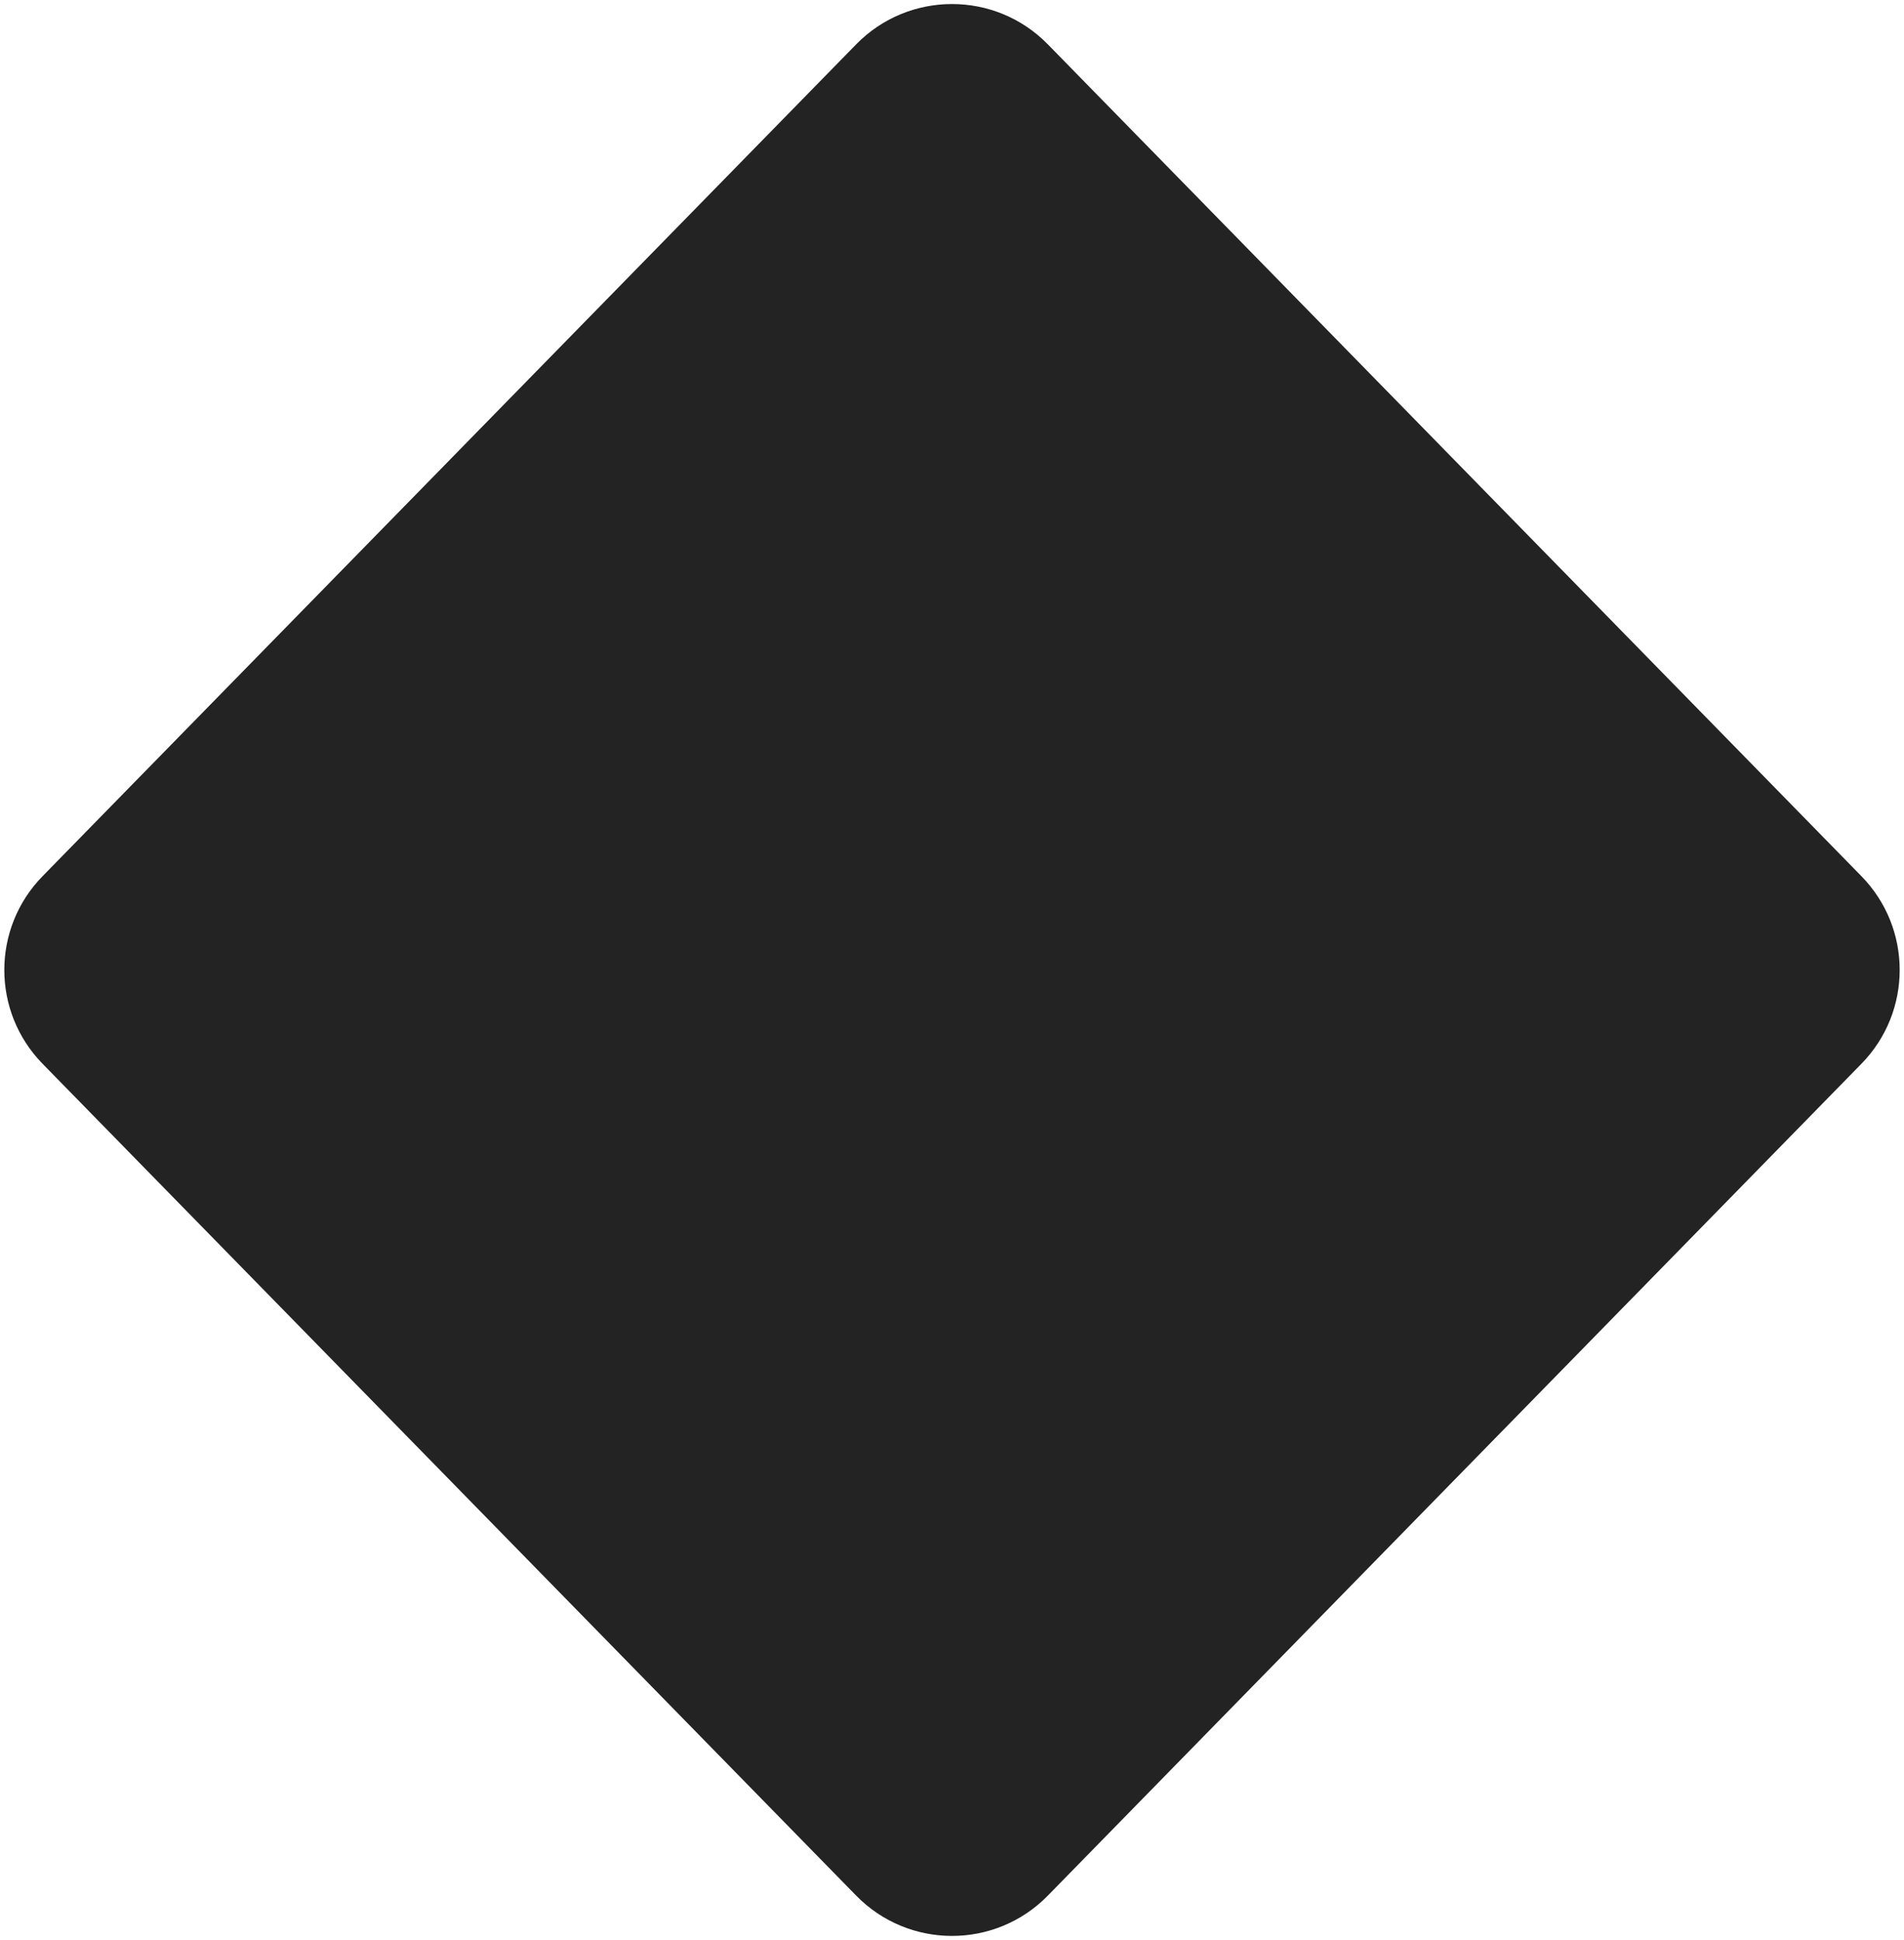 <svg width="426" height="434" viewBox="0 0 426 434" fill="none" xmlns="http://www.w3.org/2000/svg">
<path d="M191.554 9.925C203.321 -2.105 222.679 -2.105 234.446 9.925L416.48 196.022C427.886 207.682 427.886 226.318 416.48 237.978L234.446 424.075C222.679 436.105 203.321 436.105 191.554 424.075L9.52 237.978C-1.886 226.318 -1.886 207.682 9.52 196.022L191.554 9.925Z" fill="#232323"/>
</svg>
